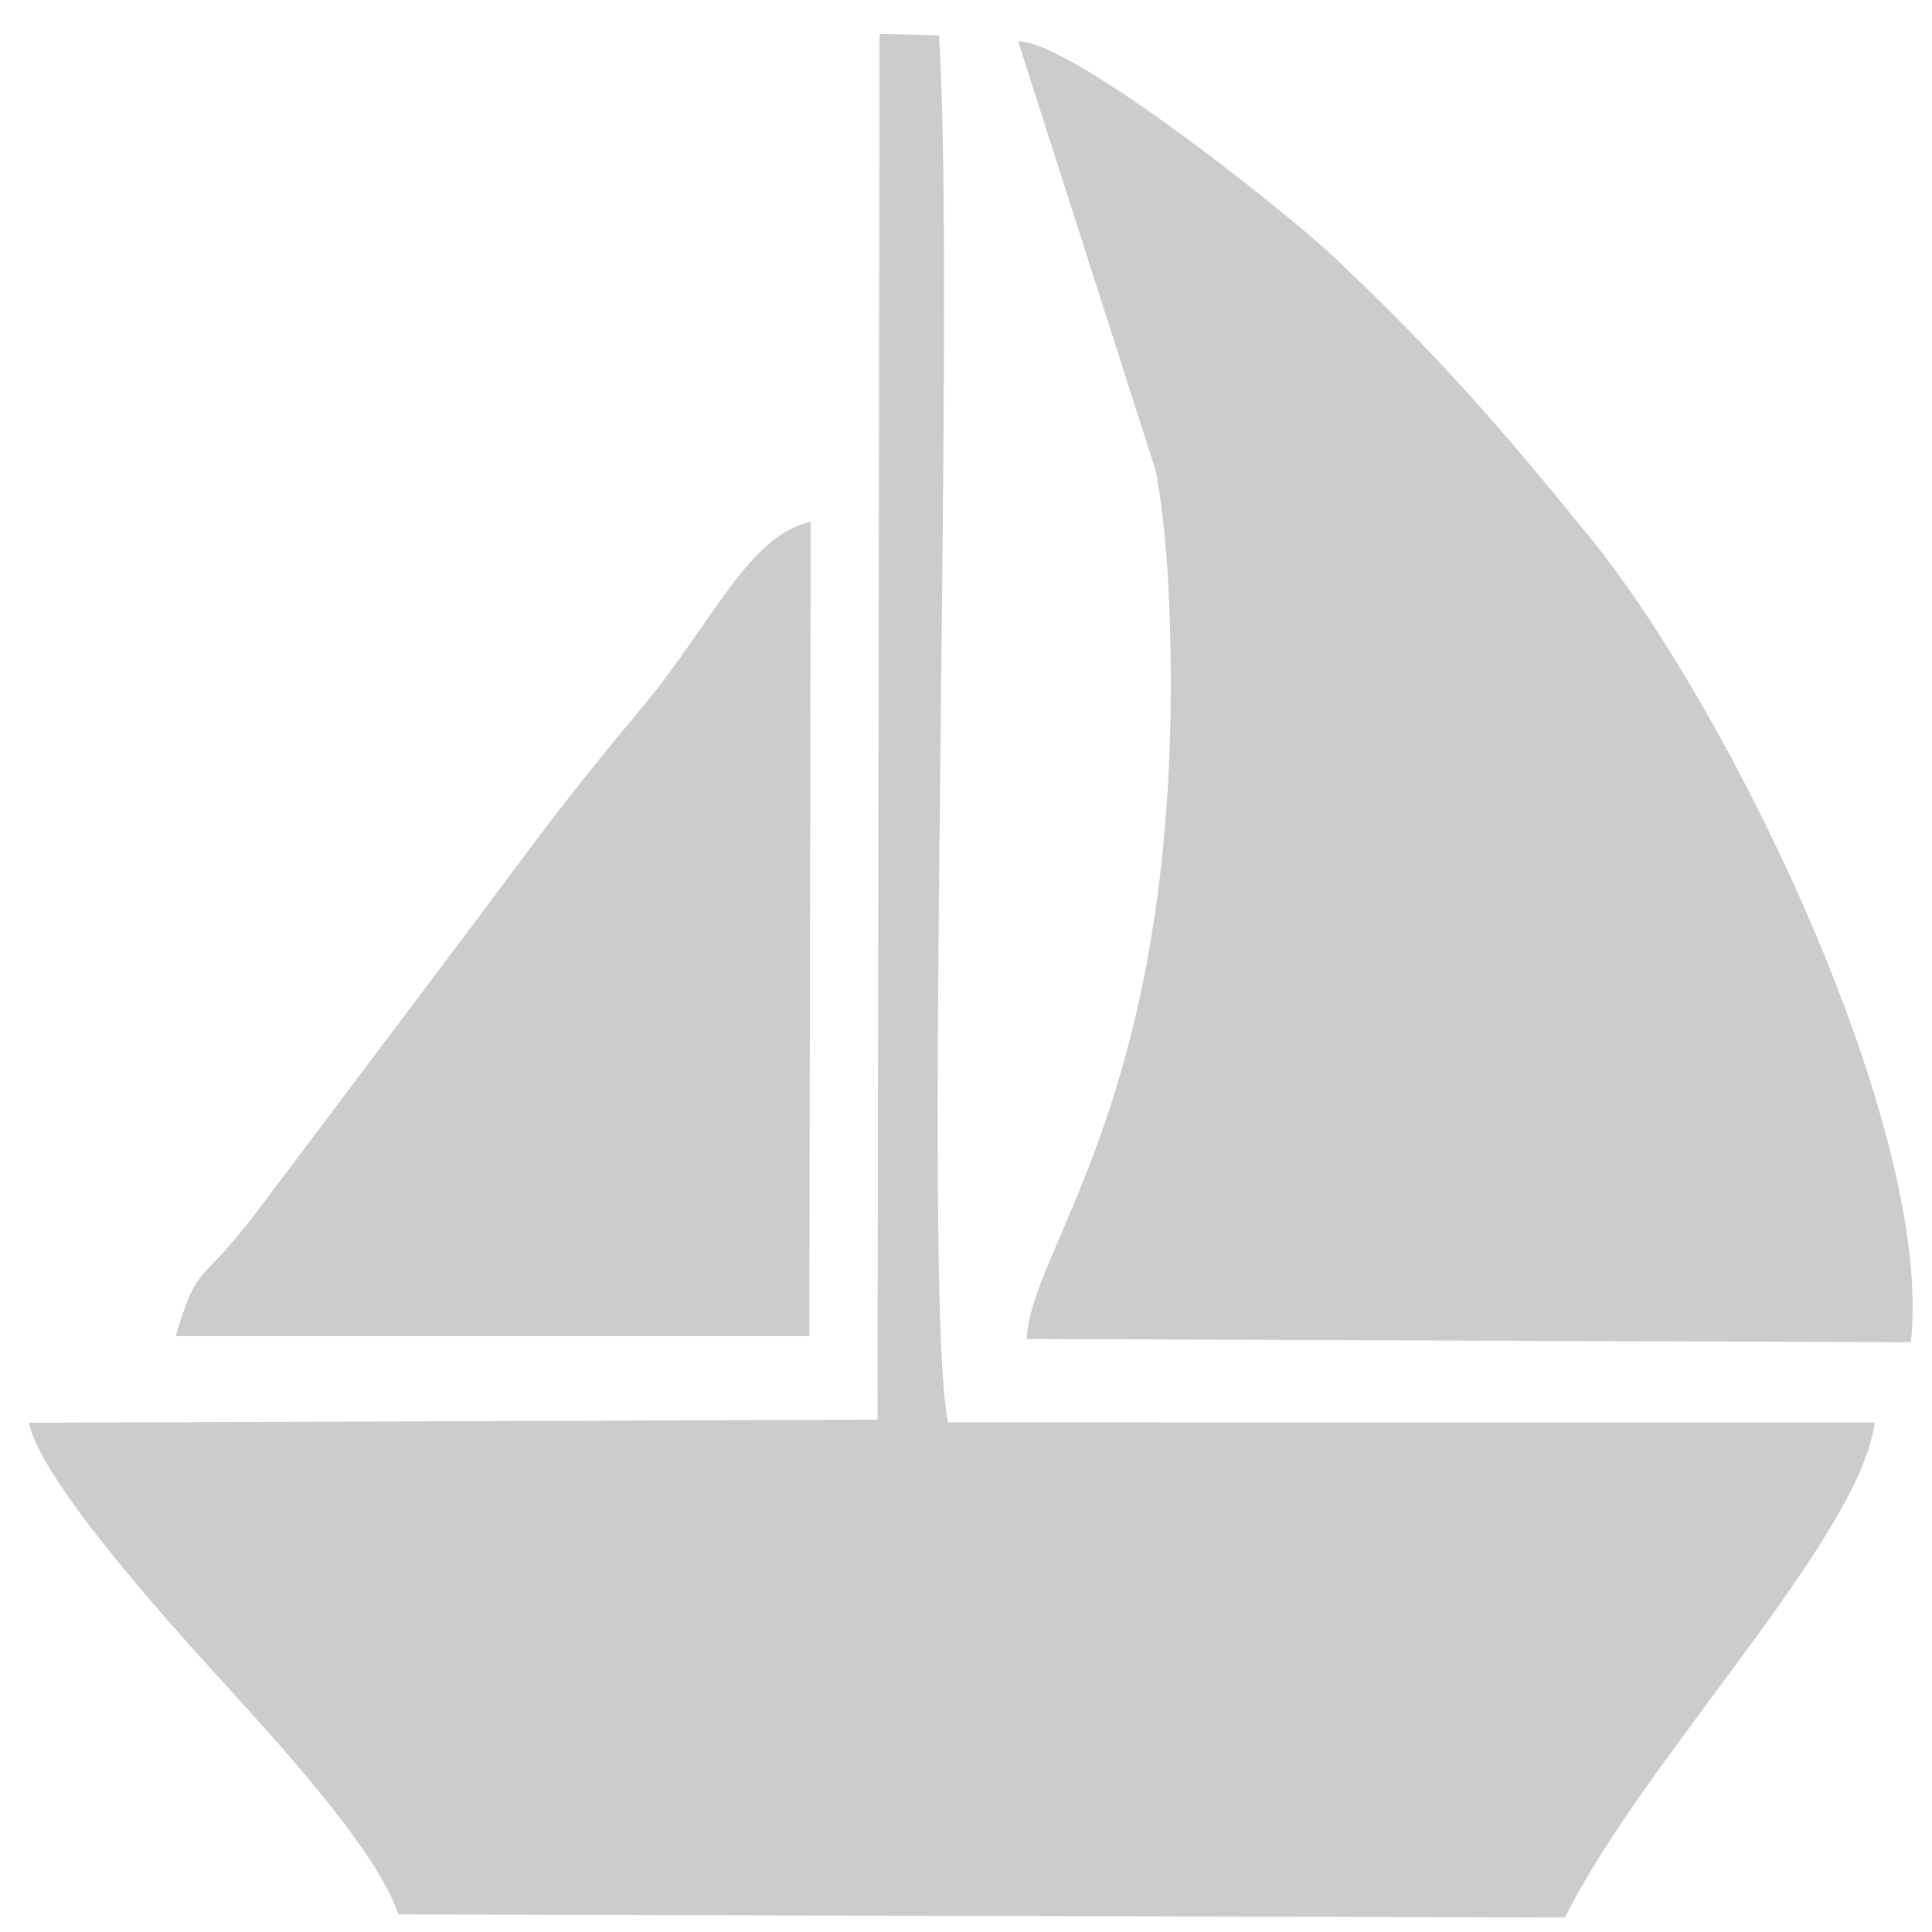 <?xml version="1.0" encoding="UTF-8"?>
<!DOCTYPE svg PUBLIC "-//W3C//DTD SVG 1.1//EN" "http://www.w3.org/Graphics/SVG/1.1/DTD/svg11.dtd">
<!-- Creator: CorelDRAW 2020 (64 Bit) -->
<svg xmlns="http://www.w3.org/2000/svg" xml:space="preserve" width="33.867mm" height="33.867mm" version="1.1" style="shape-rendering:geometricPrecision; text-rendering:geometricPrecision; image-rendering:optimizeQuality; fill-rule:evenodd; clip-rule:evenodd"
viewBox="0 0 3386.66 3386.66"
 xmlns:xlink="http://www.w3.org/1999/xlink"
 xmlns:xodm="http://www.corel.com/coreldraw/odm/2003">
 <defs>
  <style type="text/css">
   <![CDATA[
    .str0 {stroke:#2C2B2B;stroke-width:20;stroke-miterlimit:22.926}
    .fil1 {fill:#ED3237}
    .fil0 {fill:#EAECED}
    .fil3 {fill:#2C2B2B}
    .fil2 {fill:#CCCCCC}
   ]]>
  </style>
 </defs>
 <g id="Camada_x0020_1">
  <path class="fil0" d="M8165.02 1408.95c-47.38,-24.99 -13.91,-53.33 -101.59,-54.21 -57.06,-0.57 -94.64,2.6 -86.79,68.03 51.89,30.49 97.99,4.59 158.24,21.07 -12.49,61.59 -121.6,48.98 -121.59,150.3 0.01,235.79 -22.09,226.09 66.93,287.45 -0.54,49.56 -3.23,66.98 18.51,98.97l171.97 0.64c27.17,-43.14 14.56,-41.44 20.9,-80.08l3.19 -12.76c7.79,-32.25 580.39,-13.57 654.1,-12.21 9.15,64.59 -9.43,51.82 23.09,100.83l173.44 2.83c23.35,-53.8 19.51,-26.13 19.56,-100.64 81.94,-42.4 66.78,-70.1 66.94,-198.84 0.17,-121.81 9.74,-132.19 -72.68,-186.64 -26.24,-17.34 -42.01,-18.51 -48.19,-49.94 54.82,-13.43 101.76,5.61 154.32,-18.46 27.2,-101.02 -130.5,-65.88 -143.63,-57.01 -27.07,18.28 -5.41,27.16 -51.41,41.24 -19.56,-49.61 -53.62,-103.51 -79.26,-155.14 -50.11,-100.93 -97.07,-98.56 -191.44,-98.58l-352.56 0.01c-207.76,0.03 -167.19,80.44 -262.38,230.25l-19.67 22.89z"/>
  <path class="fil1" d="M5910.25 1288.59l2.02 519.89c40.81,28.97 26.39,5.17 80.82,19.87 2.24,0.6 4.93,1.86 6.7,2.42 60.47,18.75 -59.88,152.3 123.22,142.16 48.5,-72.47 15.08,-143.15 67.99,-152.7 7.99,-1.45 29.67,-1.44 38.61,-1.38 26.23,0.15 52.36,0.39 78.61,0.41 83.64,0.07 422.21,-13.32 444.96,11.49 31.87,46.53 -20.41,151.41 86.93,143.92 38.78,-2.72 47.68,-21.14 55.38,-58.22 8.21,-39.53 9.38,-58.69 21.27,-97.19 42.69,0 527.2,-5.94 564.09,3.78 21.56,5.67 15.28,12.41 19.92,29.42l21.1 94.24c2.06,3.04 103.69,62.02 120.76,-30.82 3.02,-16.47 3.49,-33.1 5.64,-48.48 14.65,-104.58 78.96,-4.11 86.63,-84.26 1.27,-13.22 -0.85,-47.87 -0.93,-63.62 -0.2,-39.17 0.21,-78.36 0.15,-117.54 -0.23,-143.89 9.28,-322.6 -3.79,-462.24 -3.41,-6.96 -114.12,-109.76 -201.78,-8.48 -43.03,49.7 -27.17,212.06 -27.09,290.53l0.93 157.59c-0.36,32.14 6.75,26.93 -9.33,40.47 -21.68,21.42 -717.18,9.32 -800.95,9.34l-525.85 -0.77 -4.5 -442.31c-6.08,-41.95 -56.87,-89.77 -90.9,-96.63 -51.5,-10.37 -101.93,15.2 -128.91,44.45 -33.03,35.82 -31.7,89.3 -31.7,154.66z"/>
  <path class="fil1" d="M6084.23 1030.05c75.27,45.27 96.77,18.21 123.65,127.9l14.61 45.51c4.85,20.68 3.55,40.17 3.03,61.84 -1.48,62.84 -13.19,74.65 51.36,74.64l462.24 -0.09c80.19,0 61.22,-6.61 61.24,-113.93 0.01,-38.52 12.24,-241.61 -12.09,-276.48 -59.71,-85.62 -41.85,-55.19 -116.96,-118.48 -57.85,-48.73 -155.61,-65.82 -238.02,-64.78 -181.99,2.29 -341.02,174.56 -349.06,263.87z"/>
  <path class="fil1" d="M6864.07 1006.55c0,82.88 -7.98,279.16 6.13,323.37 111.42,15.26 354.9,6.45 472.19,6.44 66.48,-0.02 89.05,17.73 89.2,-46.84 0.19,-75.31 7.41,-150.46 55.67,-209.3 24.95,-30.42 44.63,-32.91 85.23,-47.1 -6.09,-59.88 -27.17,-70.37 -51.57,-102.56 -3.44,-4.53 -7.59,-11.33 -12.75,-18.49l-56.26 -61.79c-50.62,-41.26 -142.85,-78.42 -218.89,-80.75 -163,-4.99 -368.95,96.66 -368.95,237.02z"/>
  <path class="fil2" d="M1538.21 2488.59l-1487.41 5.34c20.29,102.85 252.18,357.75 331.89,445.67 86.66,95.63 277.91,300 315.54,416.24l2045.12 5.43c137.46,-277.49 517.59,-665.8 542.81,-867.76l-1624.04 -0.21c-46.77,-211.15 14.32,-1971.48 -16.24,-2431.26l-104.06 -2.77 -3.61 2429.32z"/>
  <path class="fil2" d="M1799.75 2347.16l1549.84 5.76c40.39,-366.19 -309.73,-1098.37 -560.47,-1408.18 -159.18,-196.65 -270.67,-324.23 -453.15,-496.38 -82.25,-77.59 -461.54,-379.05 -551.23,-375.82l241.05 752.12c20,104.93 25.77,234.75 26.45,354.13 4.28,756.5 -245.96,1010.37 -252.49,1168.37z"/>
  <path class="fil1" d="M6234.05 1566.71l1124.01 0.68c54.44,-0.01 75.32,19.17 75.75,-42.91 0.26,-36.53 1.31,-85.69 -2.7,-121.08l-1091.56 -4c-47.56,0 -109.68,-15.42 -114.37,30.07 -4.44,43.12 -3.35,103.39 8.87,137.24z"/>
  <path class="fil3 str0" d="M8214.95 1434.34l815.2 0.63c-2.05,-21.83 -89.42,-187.52 -108.2,-206.35 -51.15,-51.27 -206,-28.4 -294.69,-28.4 -79.2,0 -251.89,-18.56 -300.04,23.04 -20.36,17.57 -111.78,185.78 -112.27,211.08z"/>
  <path class="fil2" d="M308.06 2342.09l1110.62 0.12 2.46 -1427.43c-108.22,22.39 -173.92,179.54 -294.49,323.9 -106.34,127.28 -165.53,203.97 -276.57,354.34l-402.42 534.48c-99.9,131.23 -99.83,81.58 -139.6,214.59z"/>
  <path class="fil3 str0" d="M8446.37 1776.1c32.39,14.63 298.87,9.43 353.26,3.74 14.46,-19.34 67.91,-117.89 32.94,-138.37 -18.02,-10.56 -172.18,-4.48 -205.31,-4.47 -177.65,0.02 -256.24,-28.16 -219.67,67.17 11.04,28.8 19.46,56.89 38.78,71.93z"/>
  <path class="fil3 str0" d="M8973.7 1567.45l149.97 -6.89c23.73,9.55 23.72,31.54 4.59,63.51 -58.91,1.28 -117.82,2.55 -176.74,3.82 -8.81,-6.97 -18.89,-58.55 22.18,-60.44z"/>
  <path class="fil3 str0" d="M8286.46 1562.99l-150.12 -2.1c-23.41,10.3 -22.7,32.27 -2.56,63.62 58.93,-0.6 117.84,-1.21 176.77,-1.81 8.58,-7.25 17.02,-59.13 -24.09,-59.71z"/>
  <circle class="fil3 str0" cx="9072.05" cy="1777.34" r="25.8"/>
  <circle class="fil3 str0" cx="8195.06" cy="1780.47" r="25.8"/>
 </g>
</svg>
